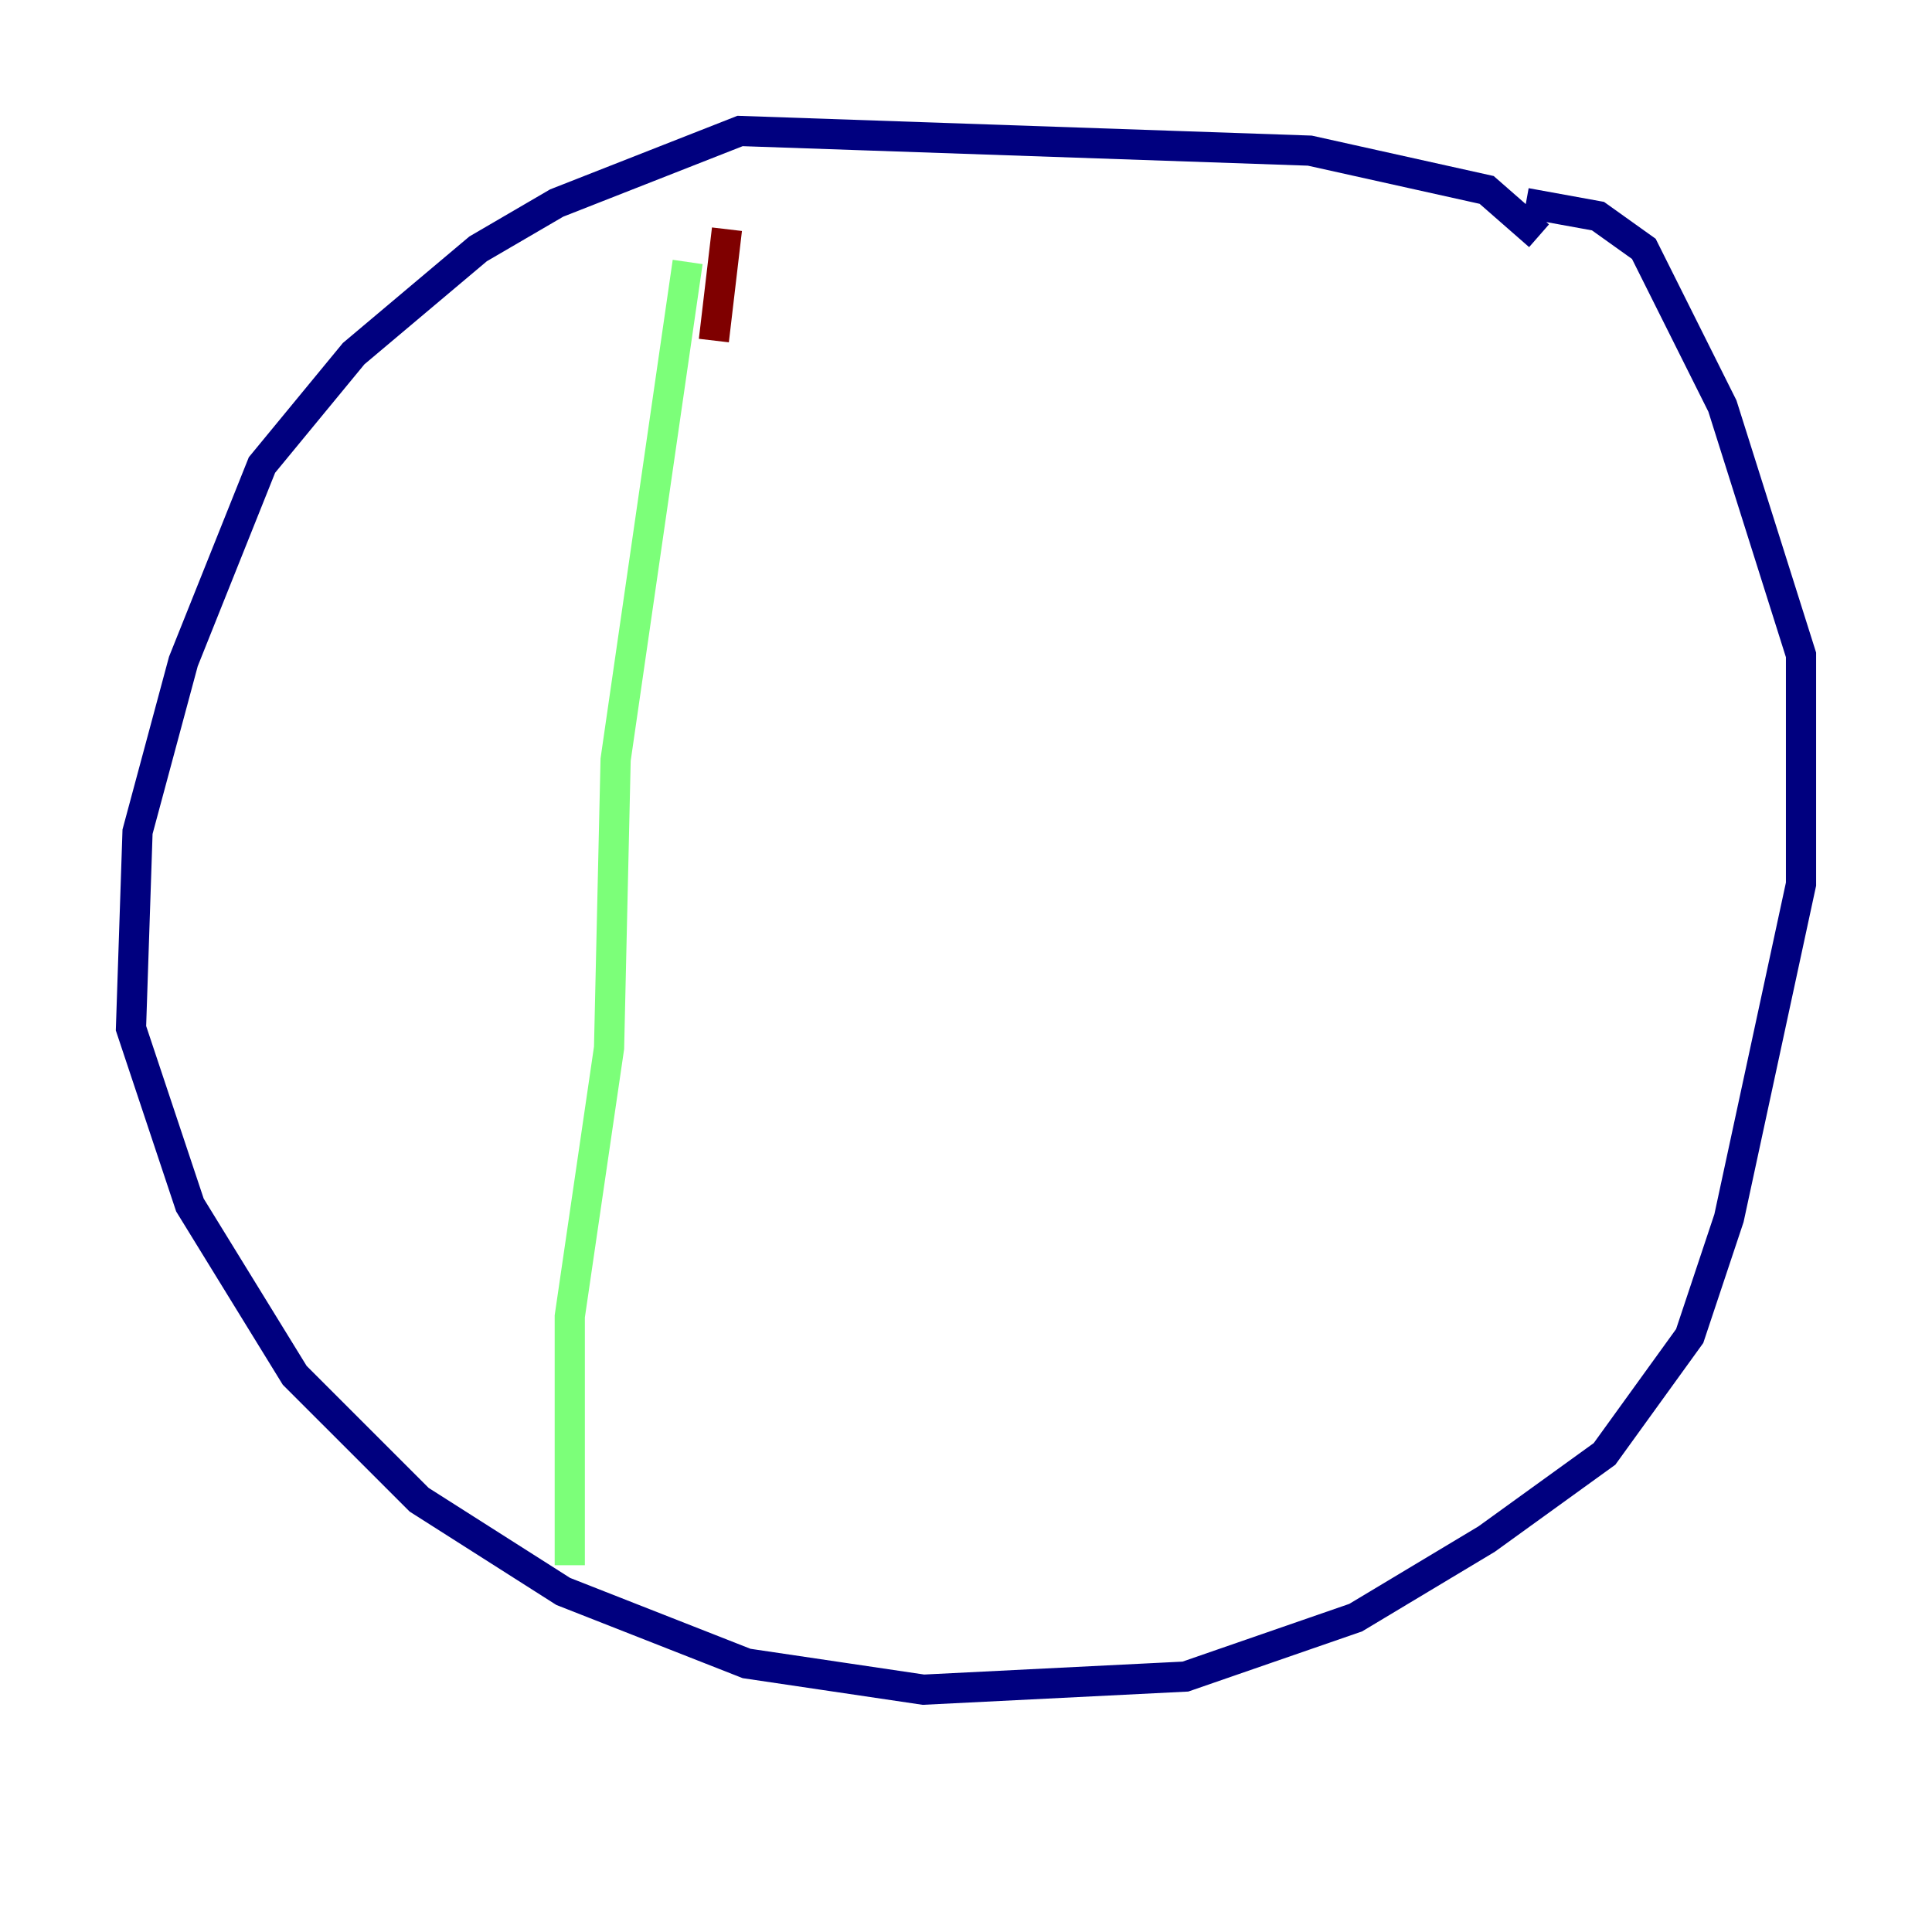 <?xml version="1.0" encoding="utf-8" ?>
<svg baseProfile="tiny" height="128" version="1.2" viewBox="0,0,128,128" width="128" xmlns="http://www.w3.org/2000/svg" xmlns:ev="http://www.w3.org/2001/xml-events" xmlns:xlink="http://www.w3.org/1999/xlink"><defs /><polyline fill="none" points="101.966,15.62 98.495,12.583 86.78,9.98 49.031,8.678 36.881,13.451 31.675,16.488 23.43,23.43 17.356,30.807 12.149,43.824 9.112,55.105 8.678,68.122 12.583,79.837 19.525,91.119 27.77,99.363 37.315,105.437 49.464,110.21 61.18,111.946 78.536,111.078 89.817,107.173 98.495,101.966 106.305,96.325 111.946,88.515 114.549,80.705 119.322,58.576 119.322,43.39 114.115,26.902 108.909,16.488 105.871,14.319 101.098,13.451" stroke="#00007f" stroke-width="2" /><polyline fill="none" points="45.559,17.356 40.786,50.332 40.352,69.424 37.749,87.214 37.749,103.702" stroke="#7cff79" stroke-width="2" /><polyline fill="none" points="47.295,22.563 48.163,15.186" stroke="#7f0000" stroke-width="2" /></svg>